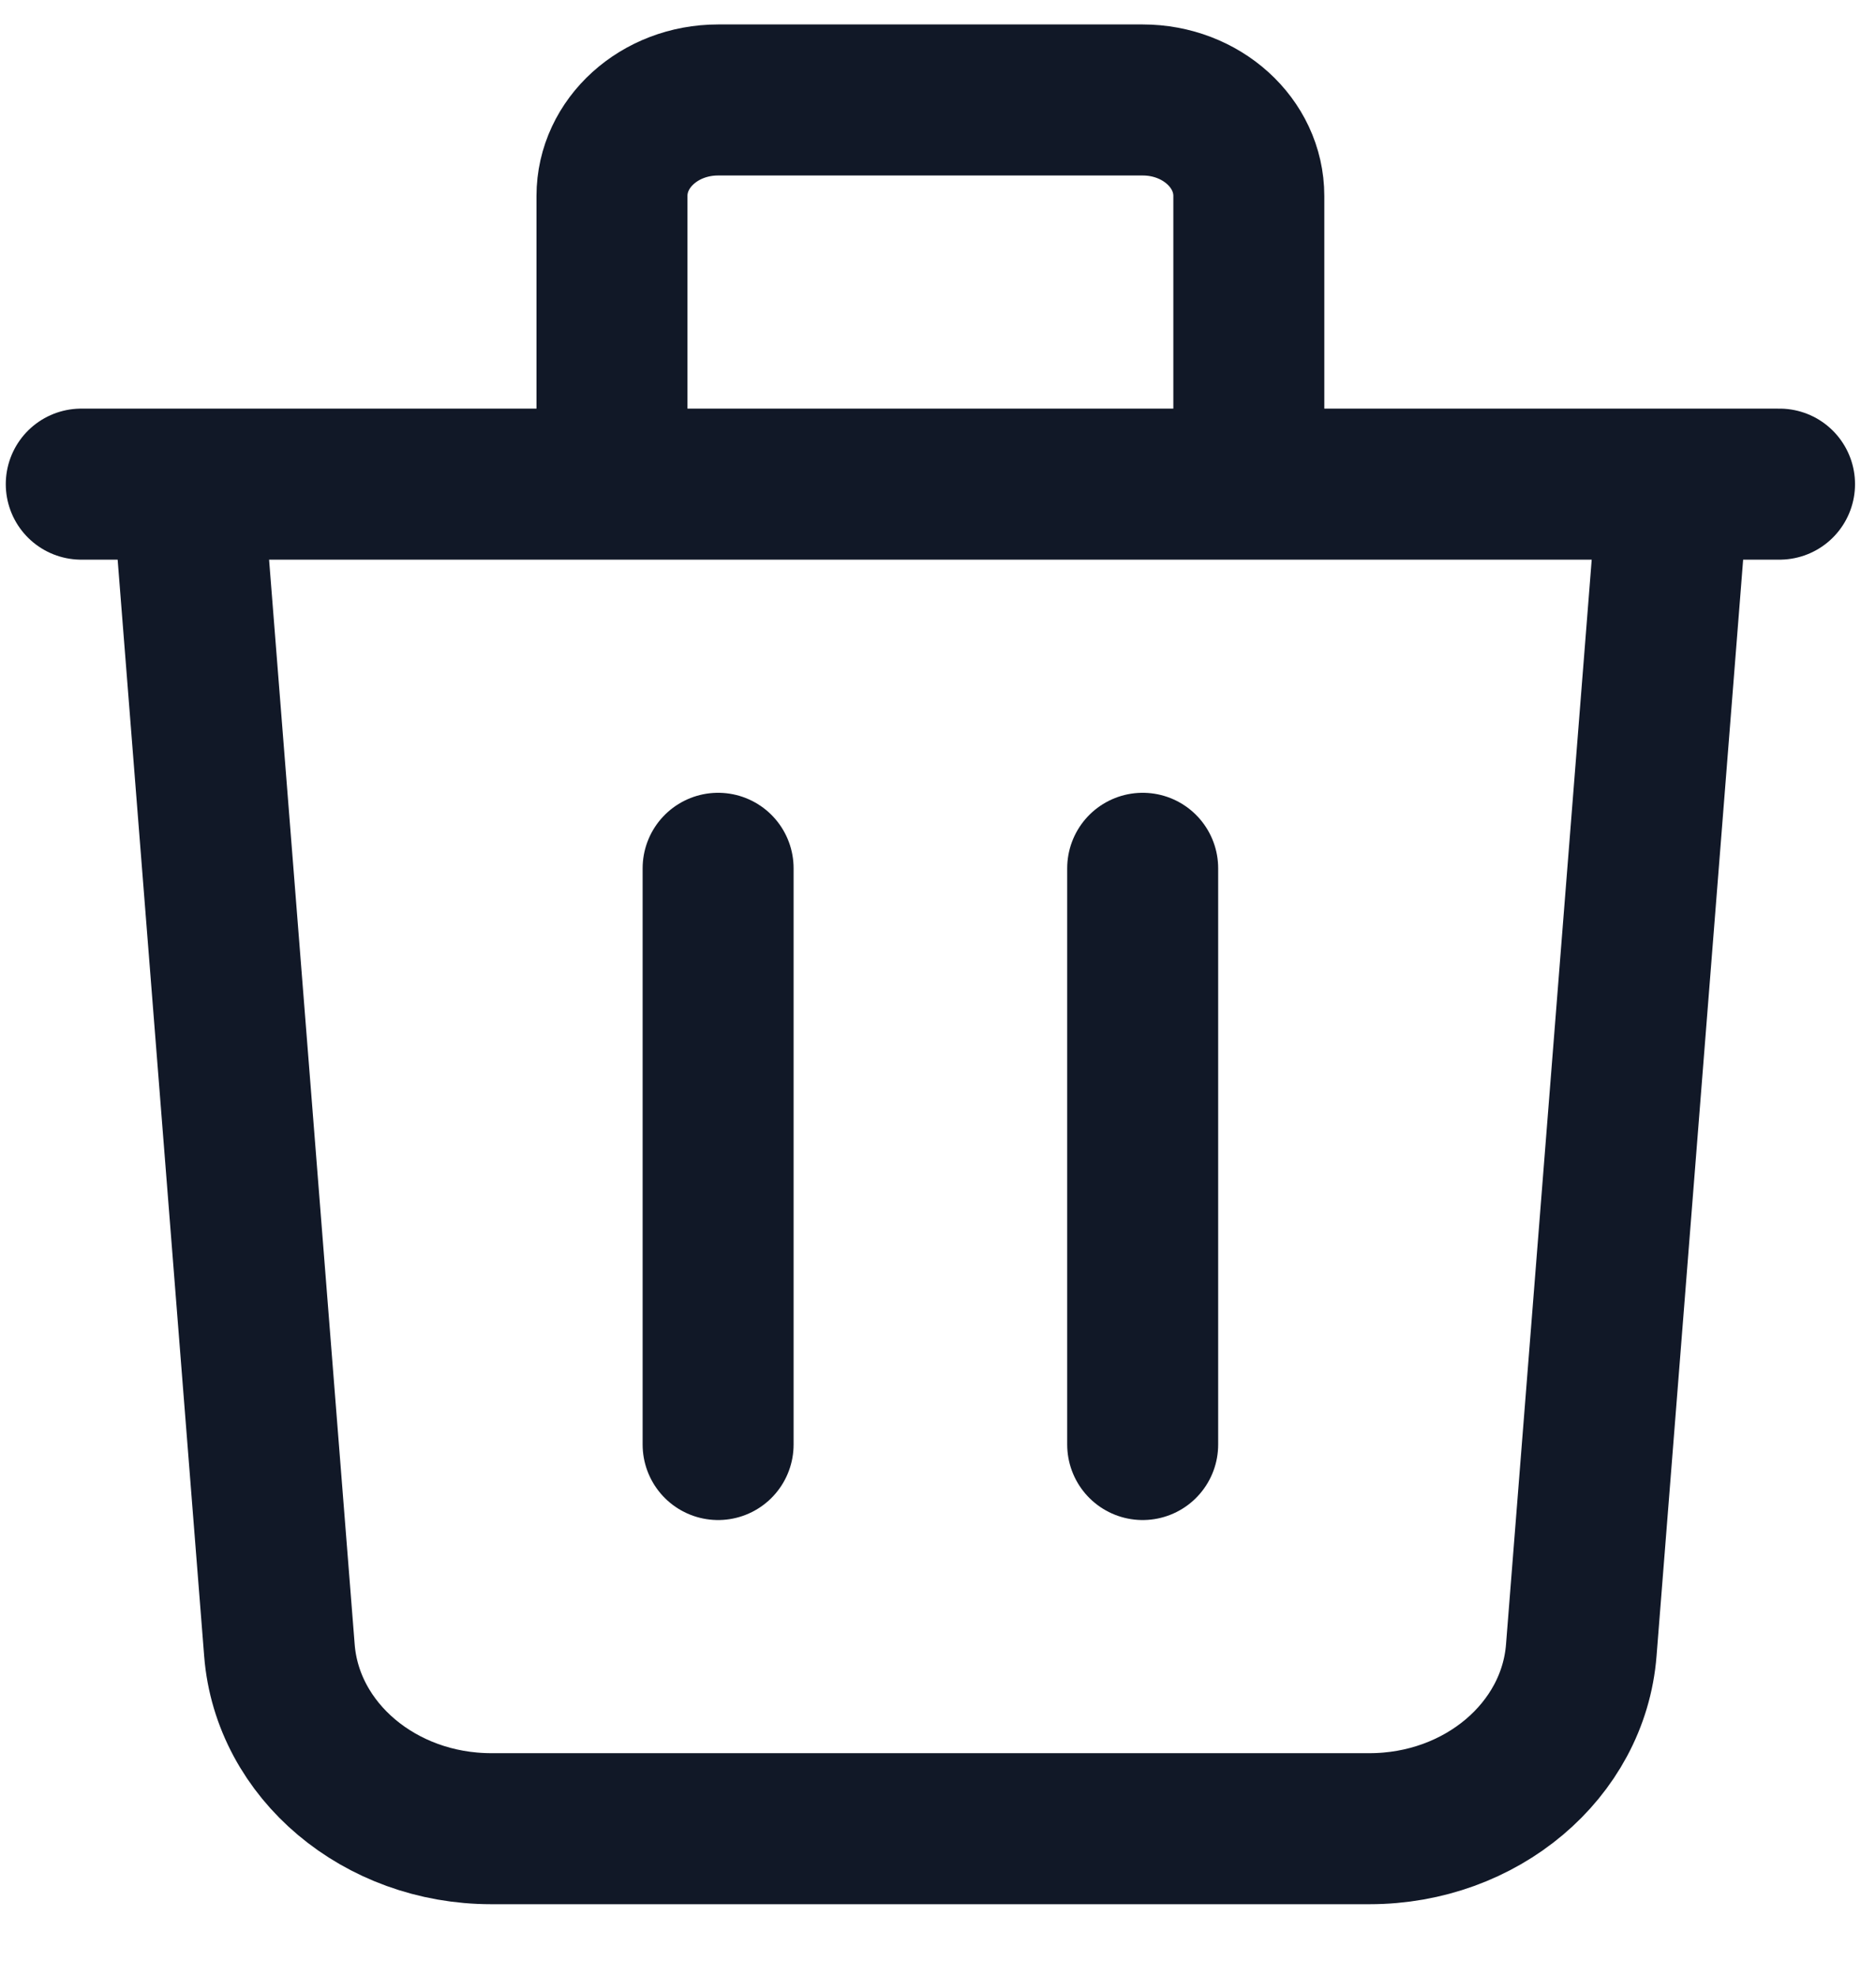 <svg width="19" height="20" viewBox="0 0 19 20" fill="none" xmlns="http://www.w3.org/2000/svg">
<path d="M16.948 4.901L16.015 16.706C15.935 17.723 14.999 18.512 13.871 18.512H4.975C3.847 18.512 2.91 17.723 2.83 16.706L1.898 4.901M7.273 8.79V14.623M11.573 8.79V14.623M12.648 4.901V1.984C12.648 1.447 12.166 1.012 11.573 1.012H7.273C6.679 1.012 6.198 1.447 6.198 1.984V4.901M0.823 4.901H18.023" stroke="#111827" stroke-width="1.529" stroke-linecap="round" stroke-linejoin="round"/>
</svg>
